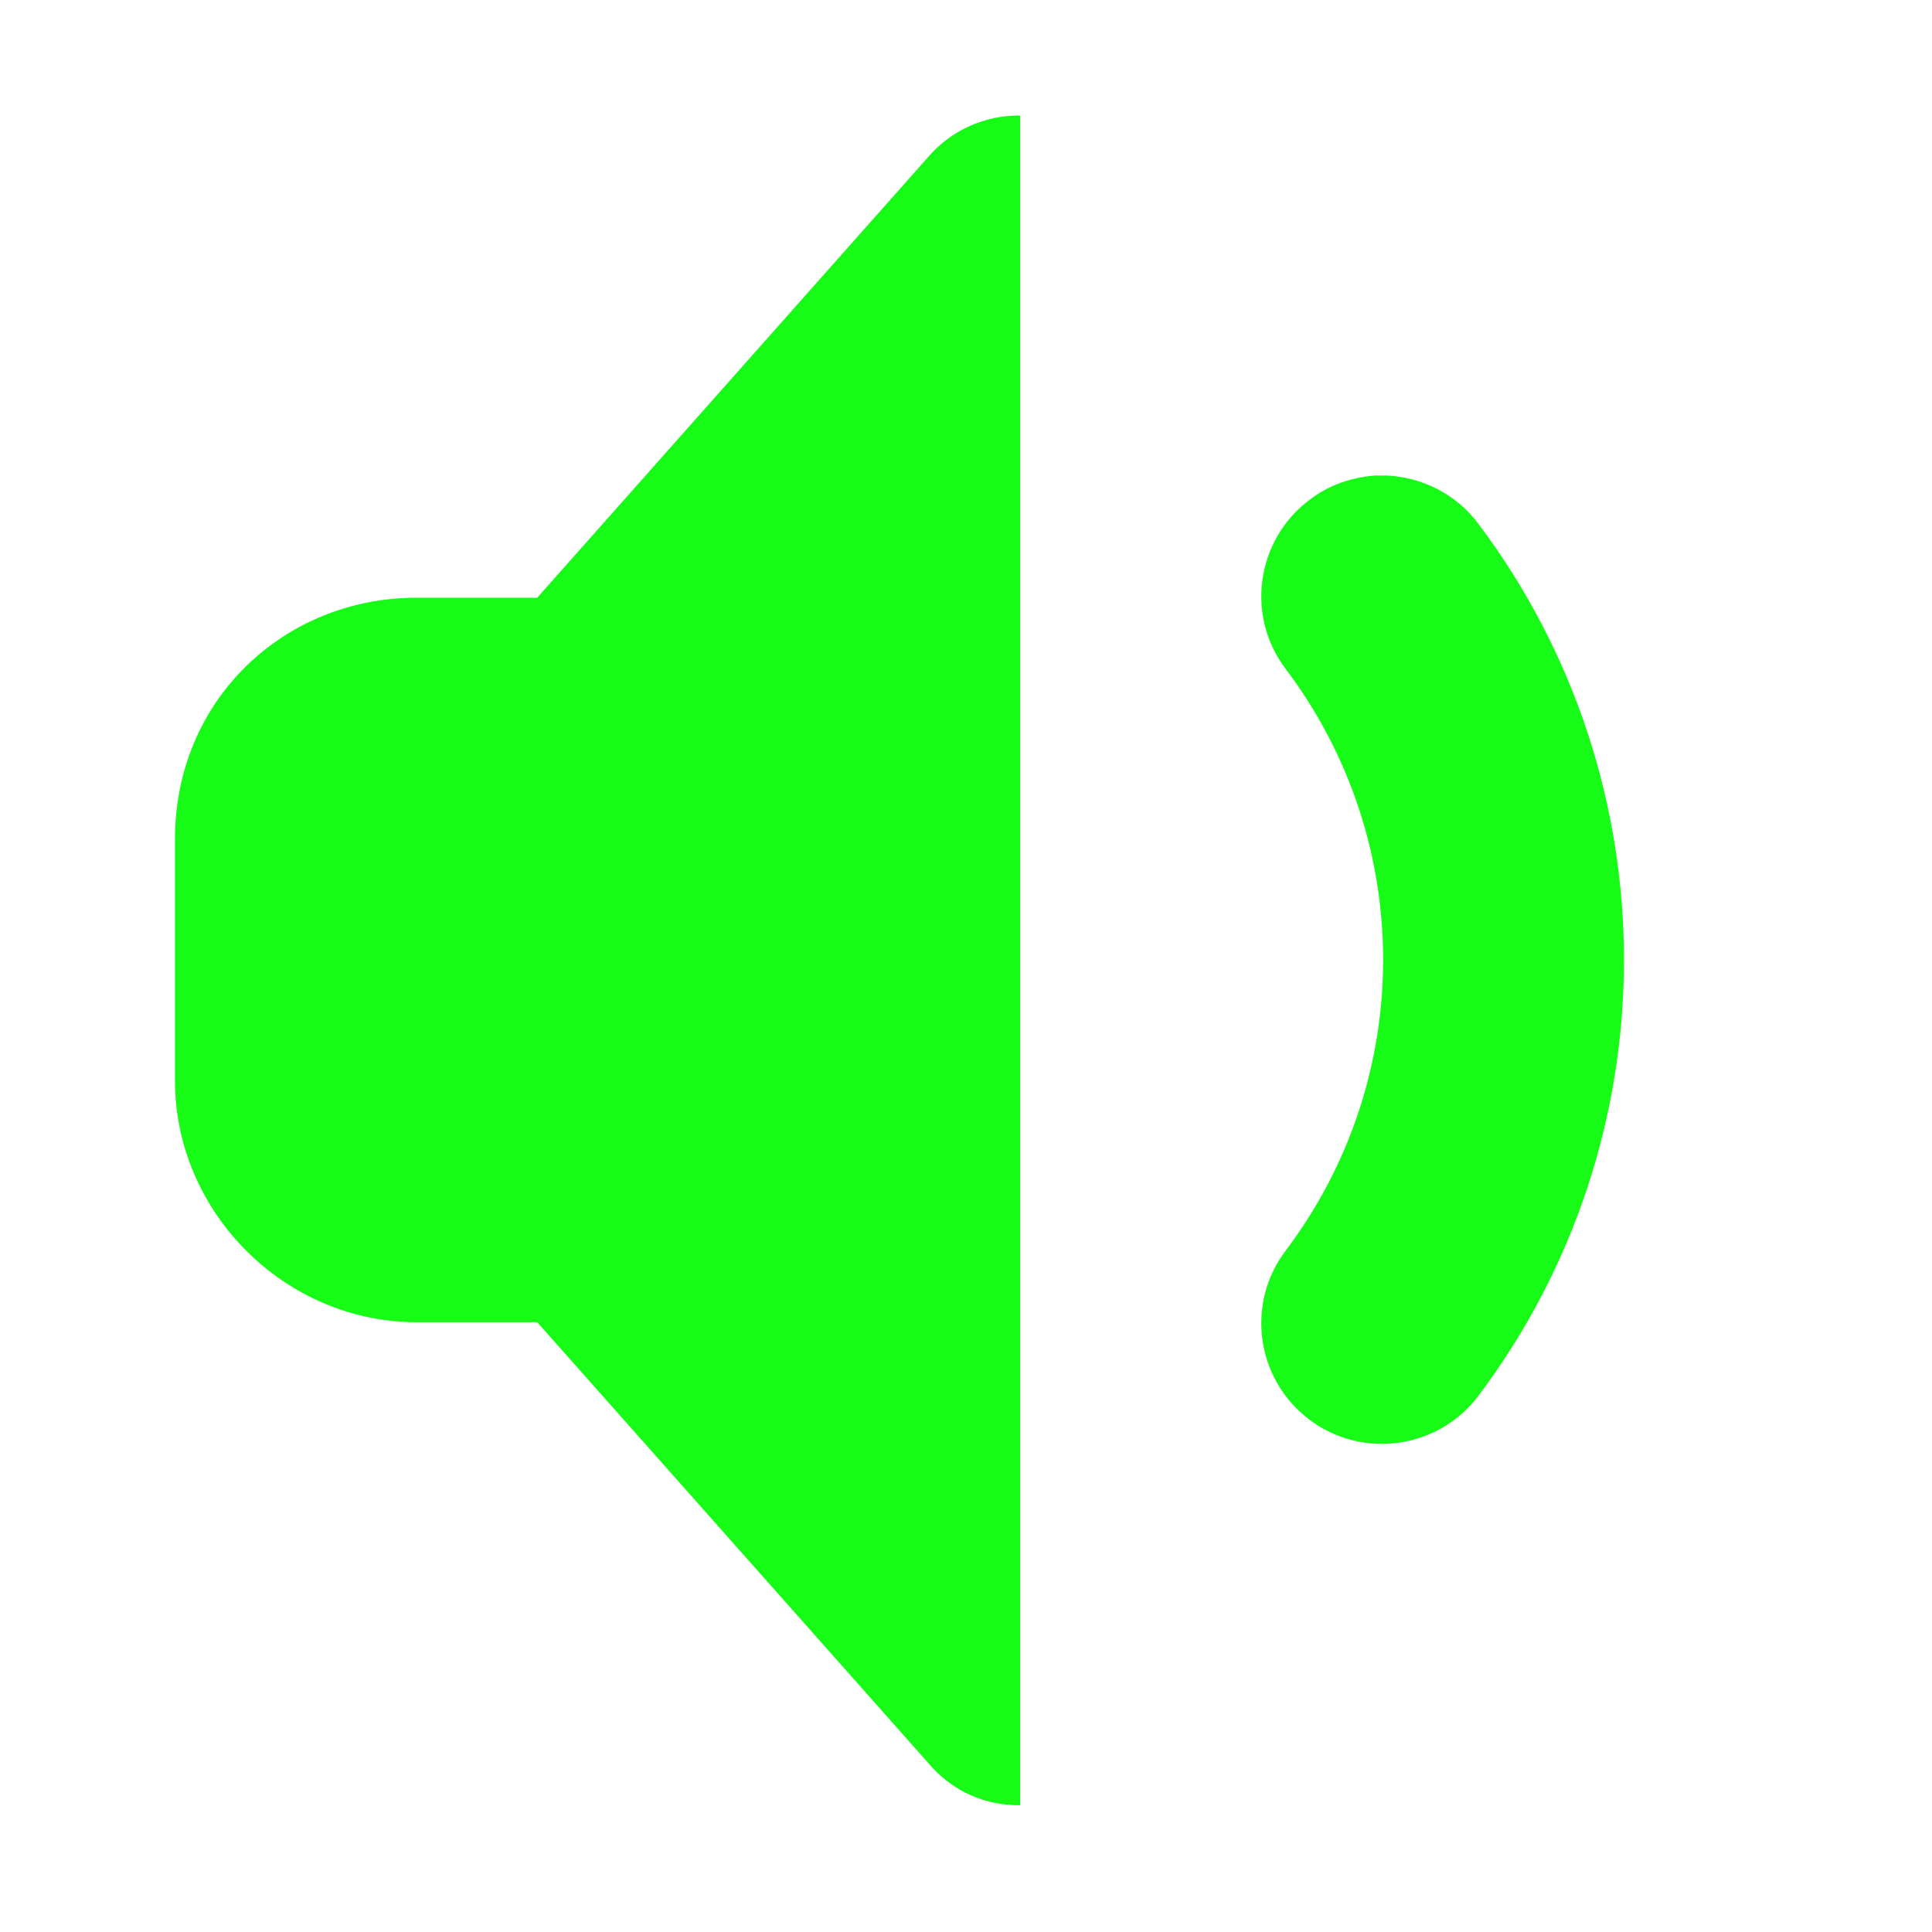 <?xml version="1.0" encoding="UTF-8" standalone="no"?>
<svg
   height="16px"
   viewBox="0 0 16 16"
   width="16px"
   version="1.1"
   id="svg1"
   sodipodi:docname="audio-volume-low-symbolic.svg"
   inkscape:version="1.3.2 (091e20ef0f, 2023-11-25, custom)"
   xmlns:inkscape="http://www.inkscape.org/namespaces/inkscape"
   xmlns:sodipodi="http://sodipodi.sourceforge.net/DTD/sodipodi-0.dtd"
   xmlns="http://www.w3.org/2000/svg"
   xmlns:svg="http://www.w3.org/2000/svg">
  <defs
     id="defs1" />
  <sodipodi:namedview
     id="namedview1"
     pagecolor="#ffffff"
     bordercolor="#000000"
     borderopacity="0.25"
     inkscape:showpageshadow="2"
     inkscape:pageopacity="0.0"
     inkscape:pagecheckerboard="0"
     inkscape:deskcolor="#d1d1d1"
     inkscape:zoom="35.4375"
     inkscape:cx="7.9858907"
     inkscape:cy="8"
     inkscape:window-width="1362"
     inkscape:window-height="730"
     inkscape:window-x="0"
     inkscape:window-y="17"
     inkscape:window-maximized="1"
     inkscape:current-layer="svg1" />
  <path
     d="M 8.449,0.957 C 8.152,0.953 7.87,1.082 7.679,1.309 l -3.23,3.641 h -1 c -1.094,0 -2,0.844 -2,2 v 2 c 0,1.09 0.91,2 2,2 h 1 l 3.23,3.641 c 0.211,0.254 0.492,0.363 0.77,0.359 z m 2.957,2.98 c -0.199,0.012 -0.395,0.074 -0.562,0.203 -0.441,0.332 -0.531,0.961 -0.195,1.402 1.074,1.426 1.074,3.387 0,4.813 -0.336,0.441 -0.246,1.07 0.195,1.402 0.441,0.332 1.066,0.242 1.398,-0.195 0.805,-1.07 1.207,-2.34 1.207,-3.613 0,-1.273 -0.402,-2.543 -1.207,-3.613 -0.184,-0.246 -0.465,-0.383 -0.754,-0.398 -0.027,0 -0.055,0 -0.086,0 z m 0,0"
     fill="#2e3436"
     id="path1"
     style="fill:#17fc17;fill-opacity:1" />
</svg>
